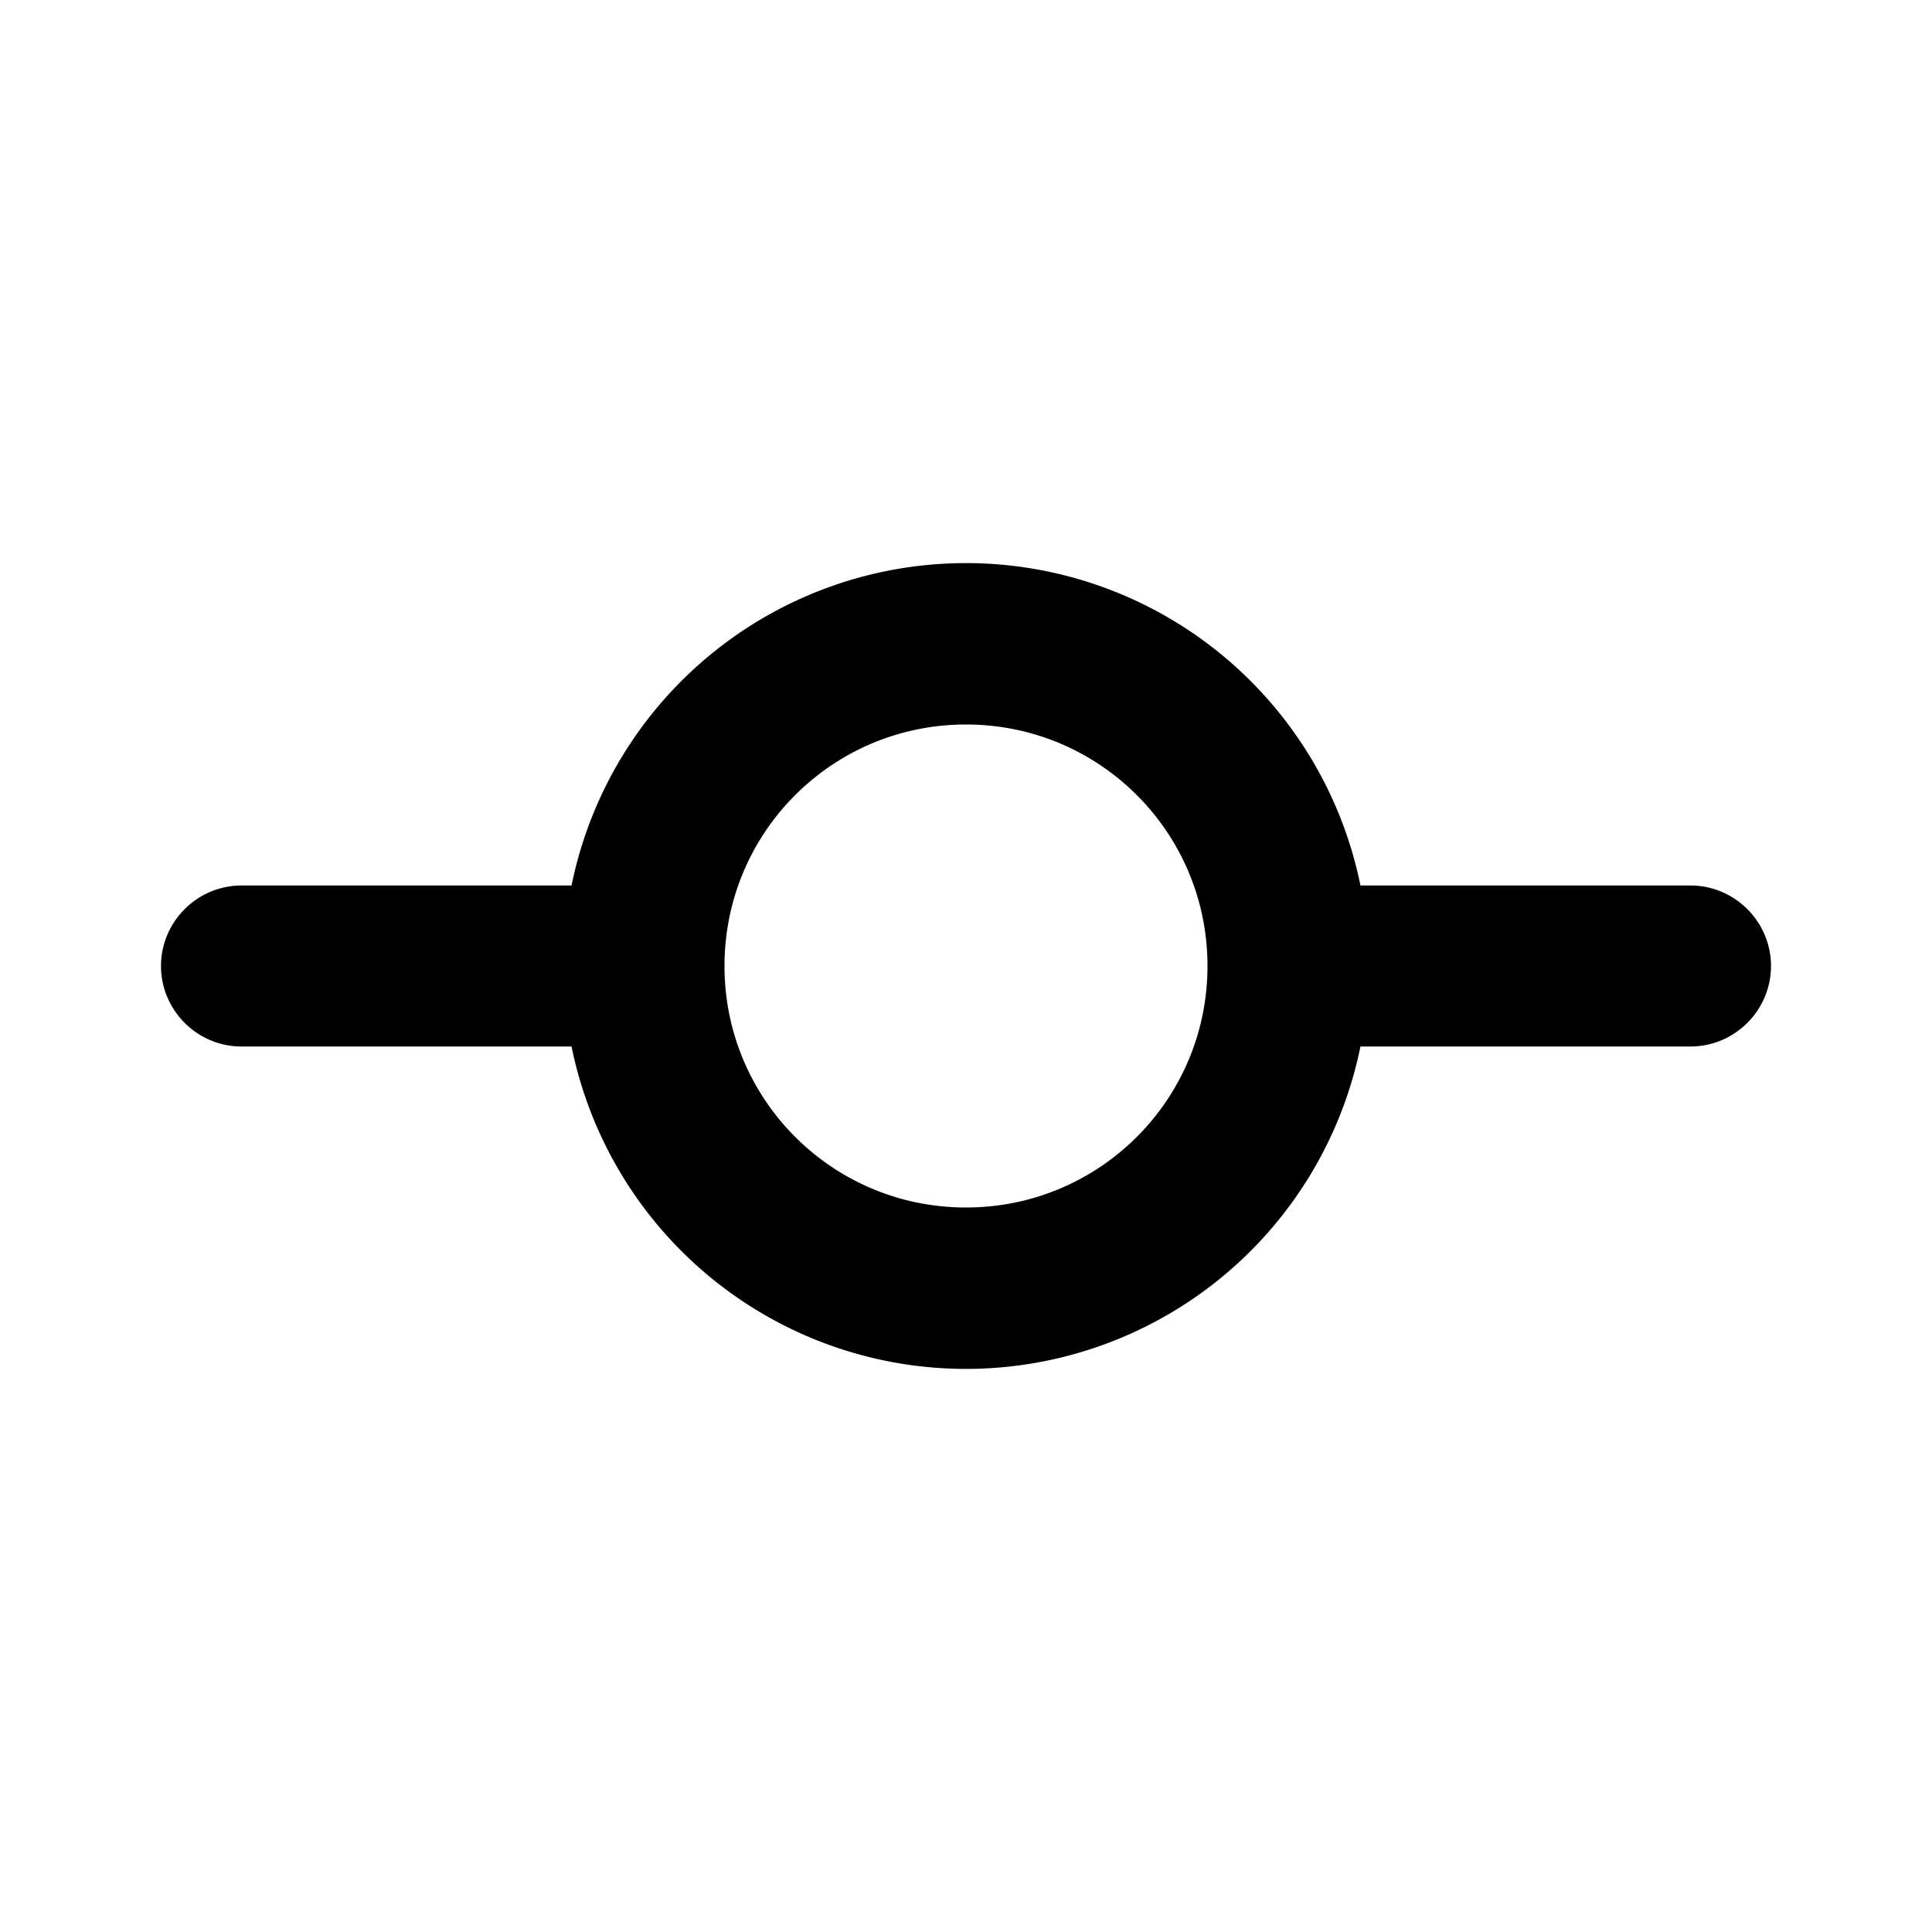 <svg xmlns="http://www.w3.org/2000/svg" width="24" height="24" viewBox="0 0 24 24"><path d="M21 13c.55 0 1-.45 1-1s-.45-1-1-1h-4.1a5 5 0 00-9.8 0H3c-.55 0-1 .45-1 1s.45 1 1 1h4.1a5 5 0 009.8 0H21zm-9 2c-1.66 0-3-1.34-3-3s1.34-3 3-3 3 1.34 3 3-1.34 3-3 3z"/></svg>